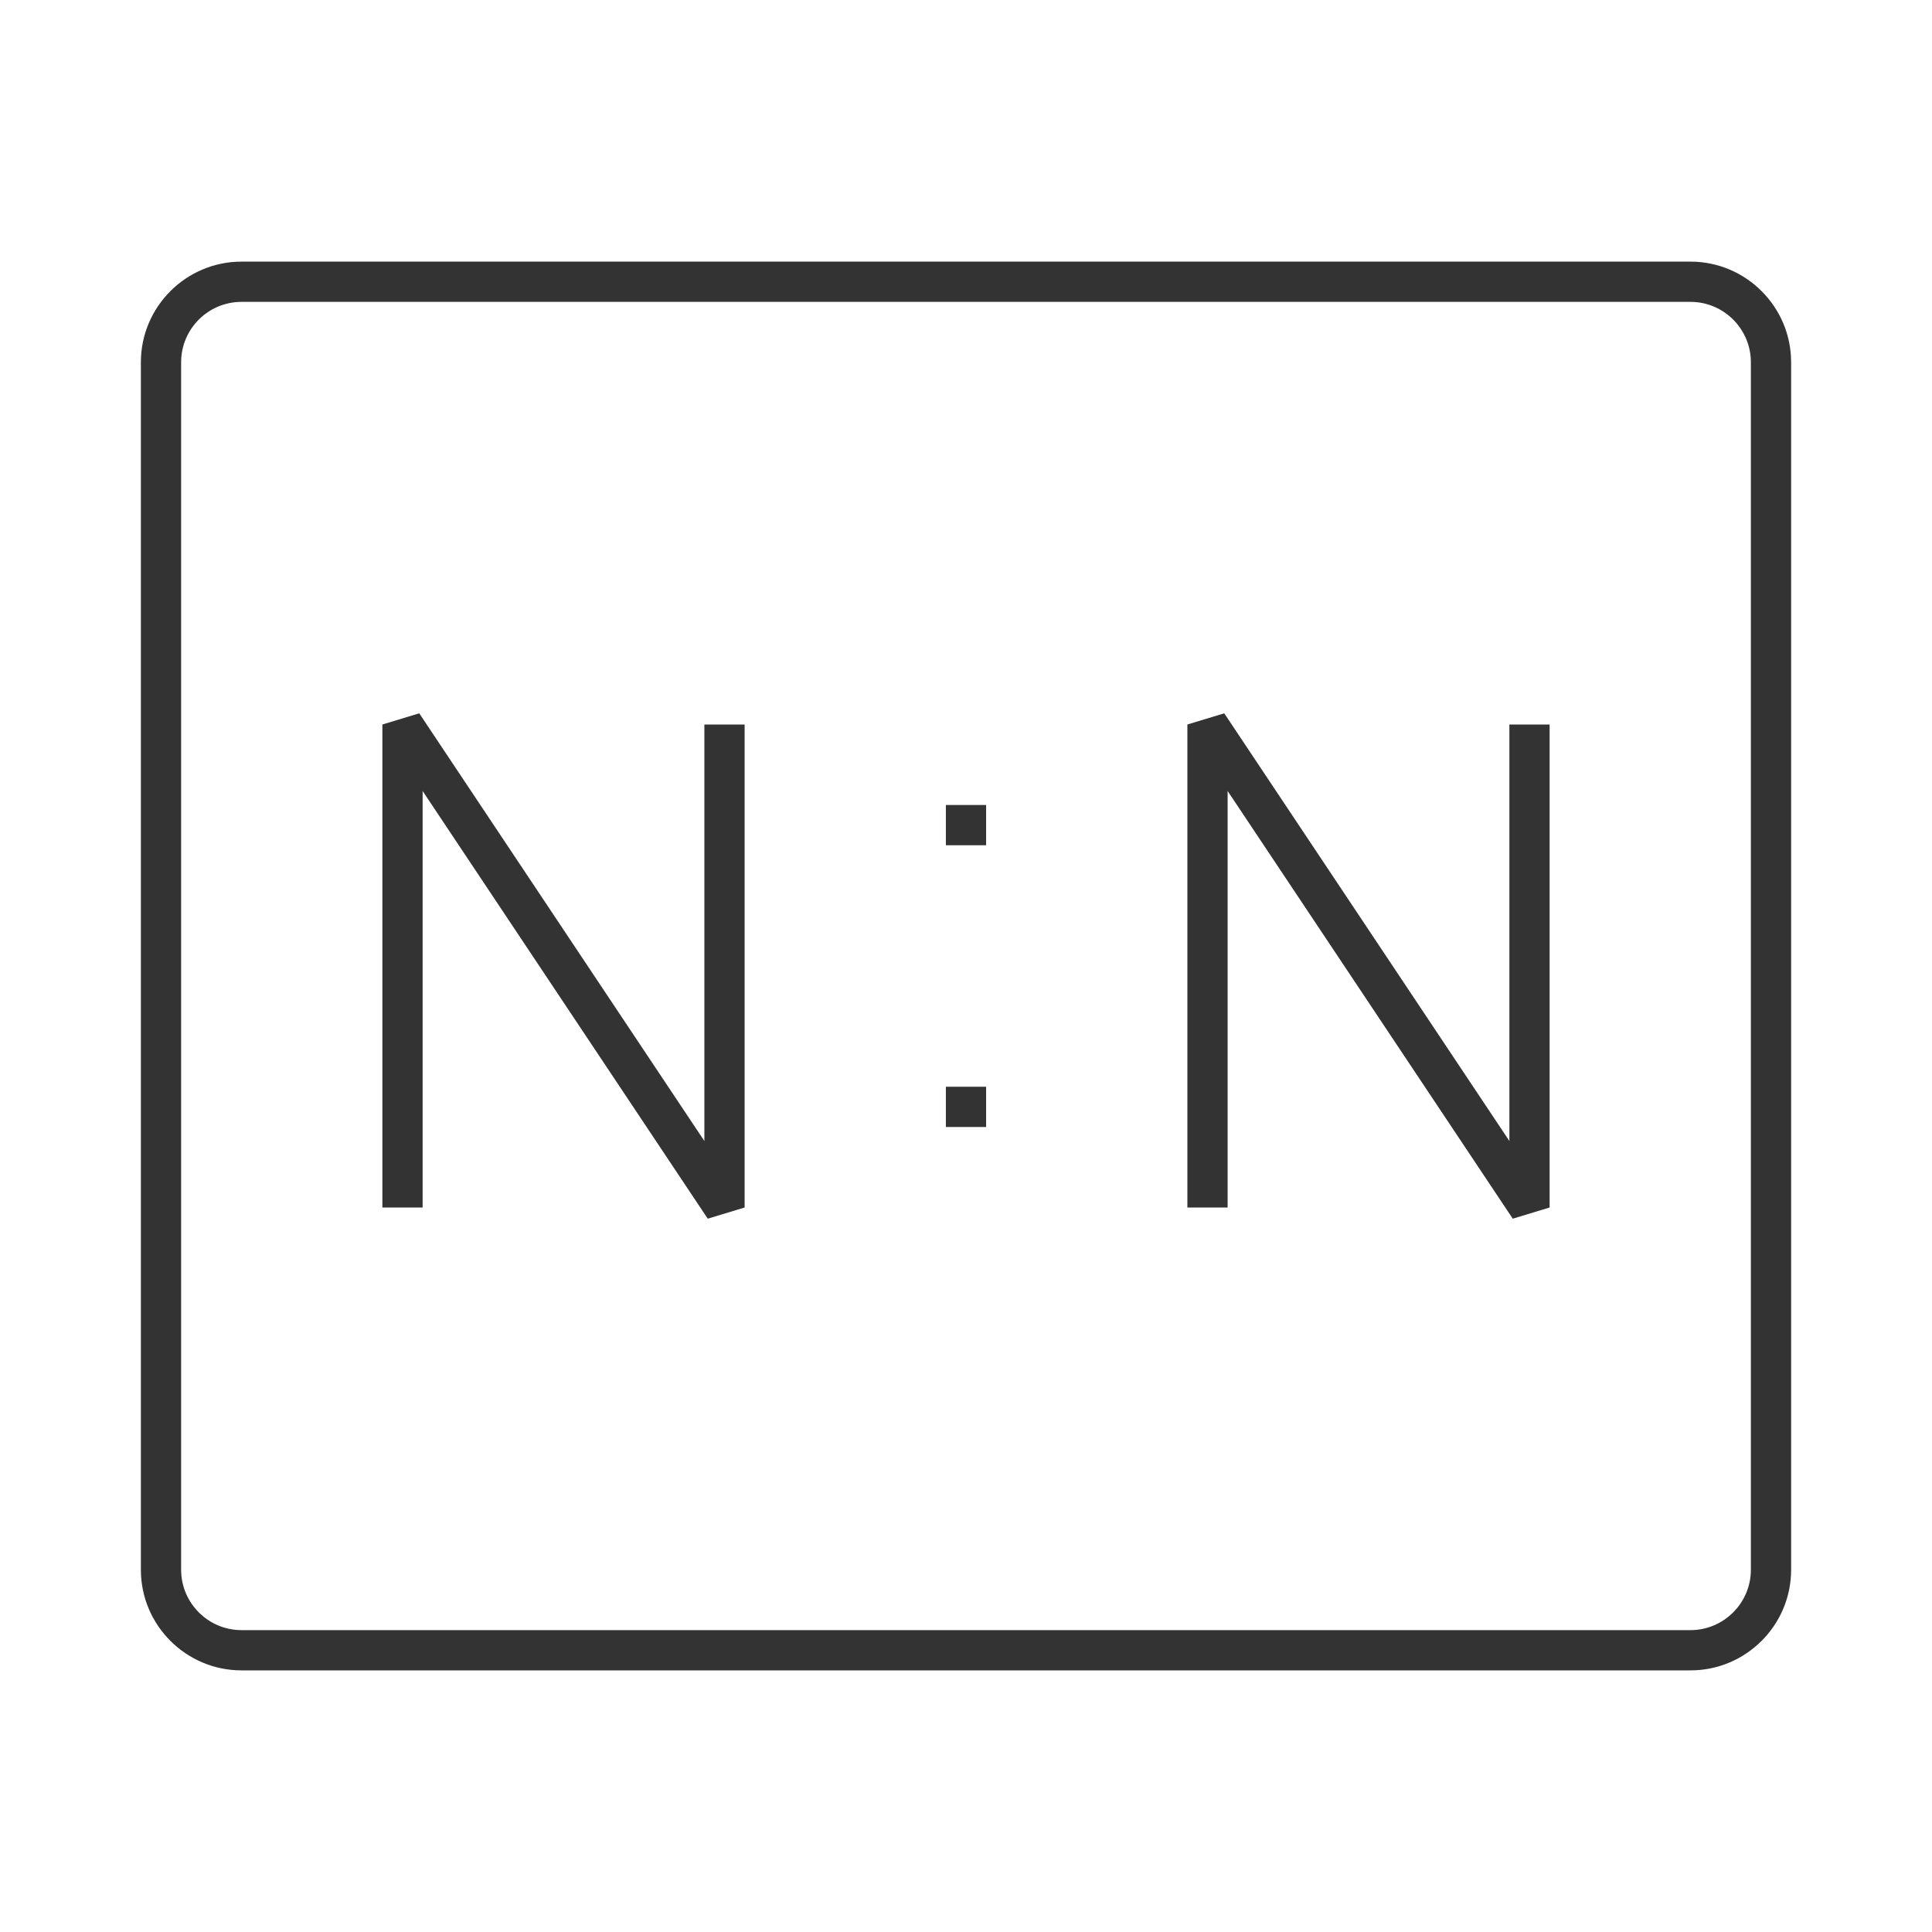 <?xml version="1.0" encoding="iso-8859-1"?>
<svg version="1.1" id="&#x56FE;&#x5C42;_1" xmlns="http://www.w3.org/2000/svg" xmlns:xlink="http://www.w3.org/1999/xlink" x="0px"
	 y="0px" viewBox="0 0 24 24" style="enable-background:new 0 0 24 24;" xml:space="preserve">
<path style="fill:#333333;" d="M21,20.75H3c-0.689,0-1.25-0.561-1.25-1.25v-15c0-0.689,0.561-1.25,1.25-1.25h18
	c0.689,0,1.25,0.561,1.25,1.25v15C22.25,20.189,21.689,20.75,21,20.75z M3,3.75c-0.414,0-0.75,0.336-0.75,0.75v15
	c0,0.413,0.336,0.75,0.75,0.75h18c0.413,0,0.75-0.337,0.75-0.75v-15c0-0.414-0.337-0.75-0.75-0.75H3z"/>
<polygon style="fill:#333333;" points="18.792,15.139 15.25,9.826 15.25,15 14.75,15 14.75,9 15.208,8.861 18.75,14.174 18.75,9 
	19.25,9 19.25,15 "/>
<polygon style="fill:#333333;" points="8.792,15.139 5.25,9.826 5.25,15 4.75,15 4.75,9 5.208,8.861 8.75,14.174 8.75,9 9.25,9 
	9.25,15 "/>
<rect x="11.75" y="10" style="fill:#333333;" width="0.5" height="0.5"/>
<rect x="11.75" y="13.5" style="fill:#333333;" width="0.5" height="0.5"/>
</svg>






